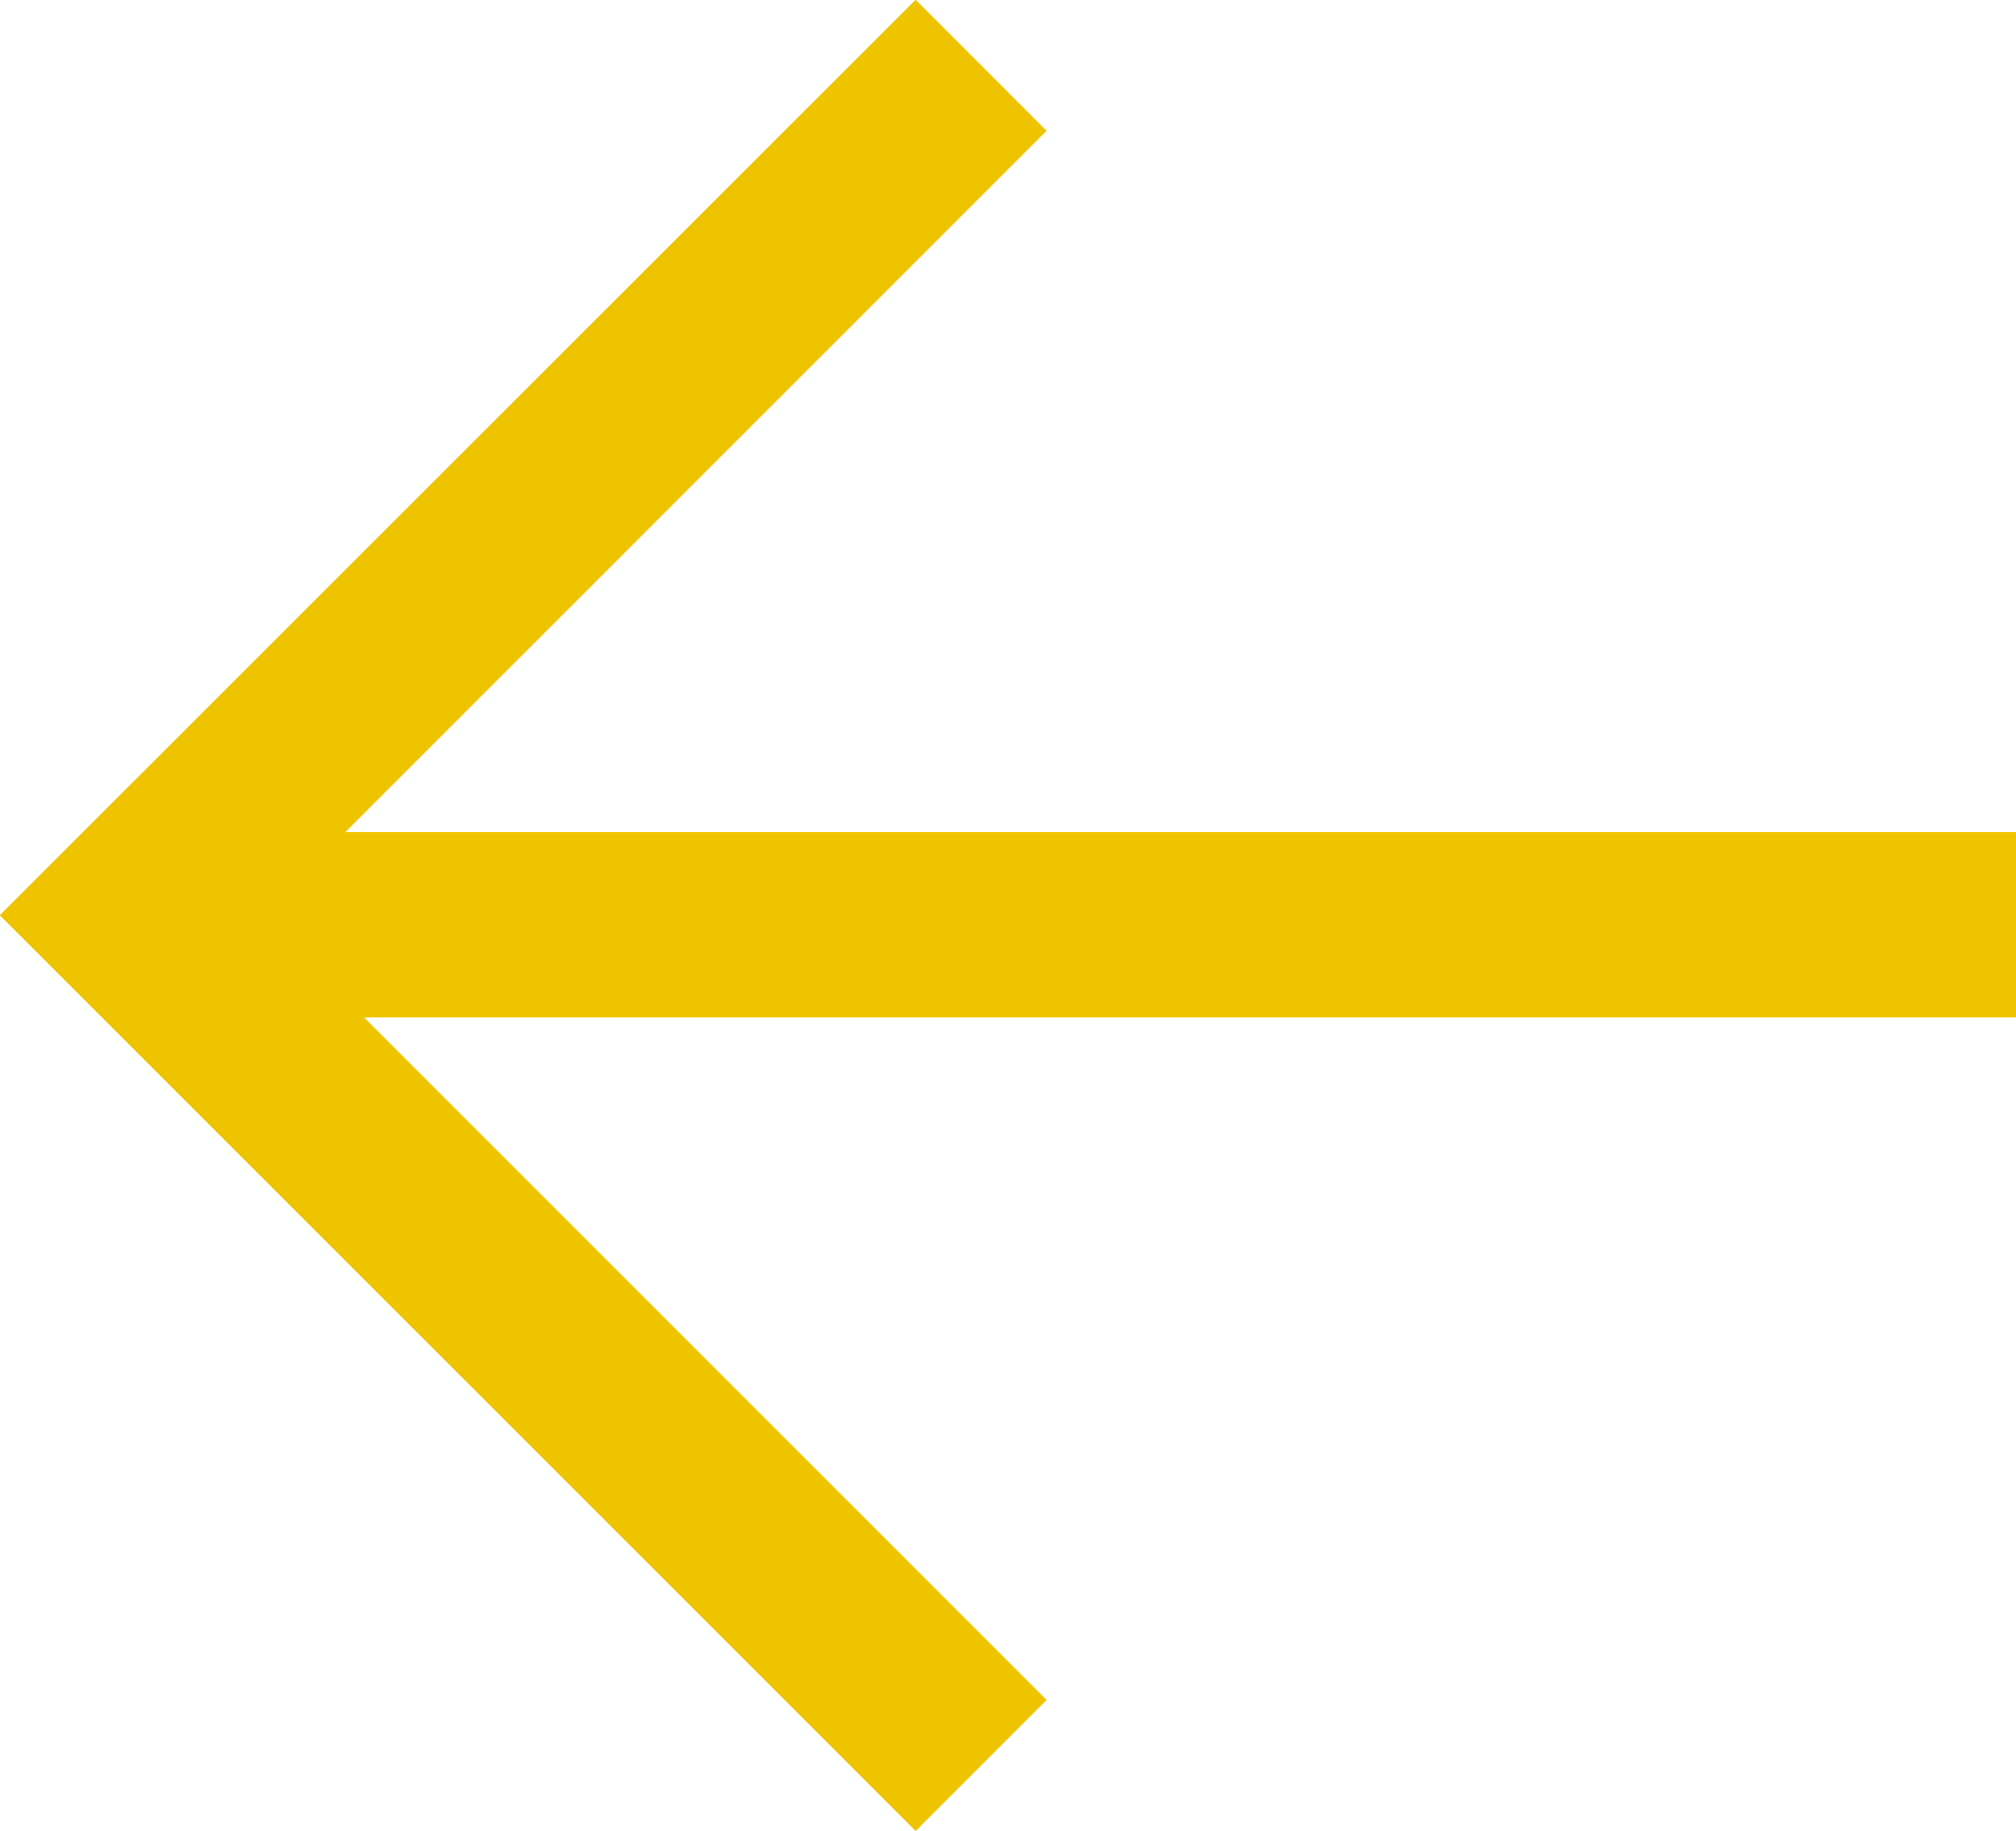 <svg xmlns="http://www.w3.org/2000/svg" width="14.193" height="12.891" viewBox="0 0 14.193 12.891">
  <g id="arrow-left" transform="translate(14.193 12.891) rotate(180)">
    <path id="Combined_Shape" data-name="Combined Shape" d="M7.366,11.97,2.559,7.162H14.193V5.86H2.428L7.366.921,6.446,0,0,6.445l6.446,6.446Z" transform="translate(14.193 12.891) rotate(180)" fill="#eec400"/>
    <path id="Combined_Shape-2" data-name="Combined Shape" d="M7.366,11.97,2.559,7.162H14.193V5.86H2.428L7.366.921,6.446,0,0,6.445l6.446,6.446Z" transform="translate(14.193 12.891) rotate(180)" fill="#eec400"/>
    <path id="Combined_Shape-3" data-name="Combined Shape" d="M7.366,11.97,2.559,7.162H14.193V5.86H2.428L7.366.921,6.446,0,0,6.445l6.446,6.446Z" transform="translate(14.193 12.891) rotate(180)" fill="#eec400"/>
  </g>
</svg>
